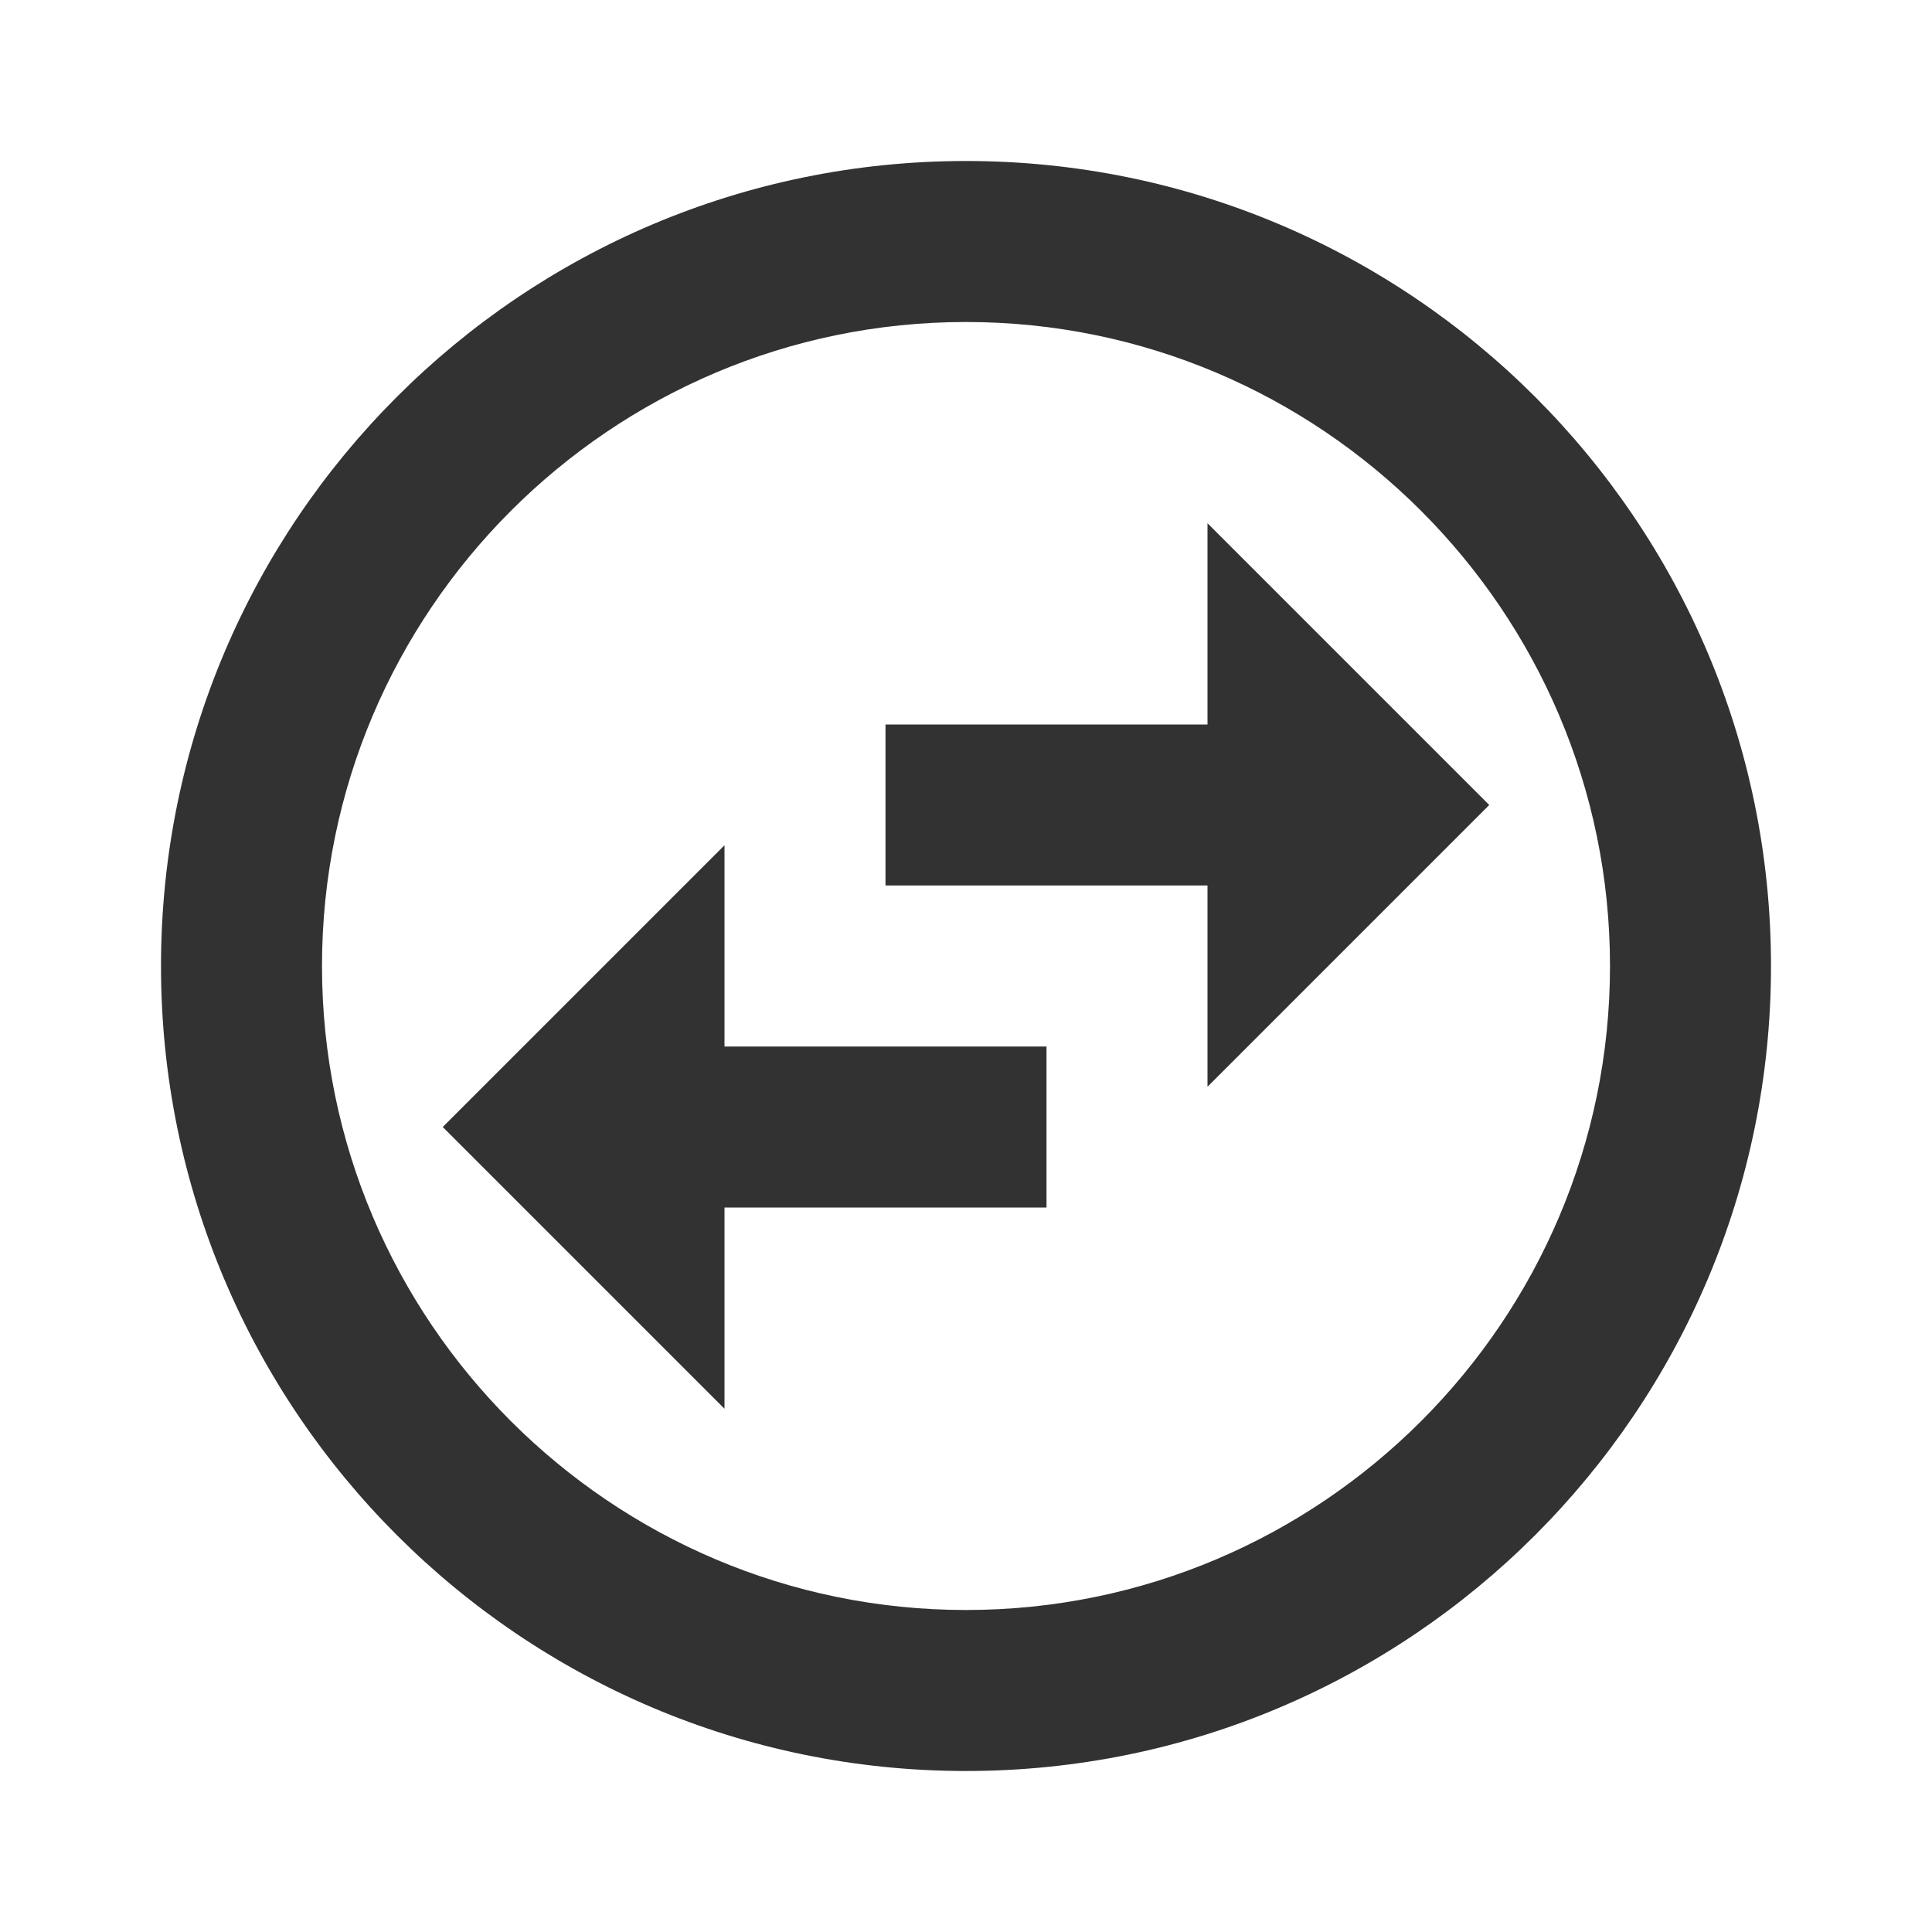 <svg width="24" height="24" viewBox="0 0 24 24" fill="none" xmlns="http://www.w3.org/2000/svg">
<g clip-path="url(#clip0_37_7158)">
<path d="M12 2C6.48 2 2 6.48 2 12C2 17.52 6.48 22 12 22C17.52 22 22 17.52 22 12C22 6.48 17.52 2 12 2ZM12 20C7.59 20 4 16.41 4 12C4 7.59 7.59 4 12 4C16.41 4 20 7.59 20 12C20 16.41 16.41 20 12 20ZM15 6.5V9H11V11H15V13.5L18.5 10L15 6.5ZM9 10.5L5.5 14L9 17.5V15H13V13H9V10.5Z" fill="#323232"/>
</g>
<defs>
<clipPath id="clip0_37_7158">
<rect width="24" height="24" fill="white"/>
</clipPath>
</defs>
</svg>
